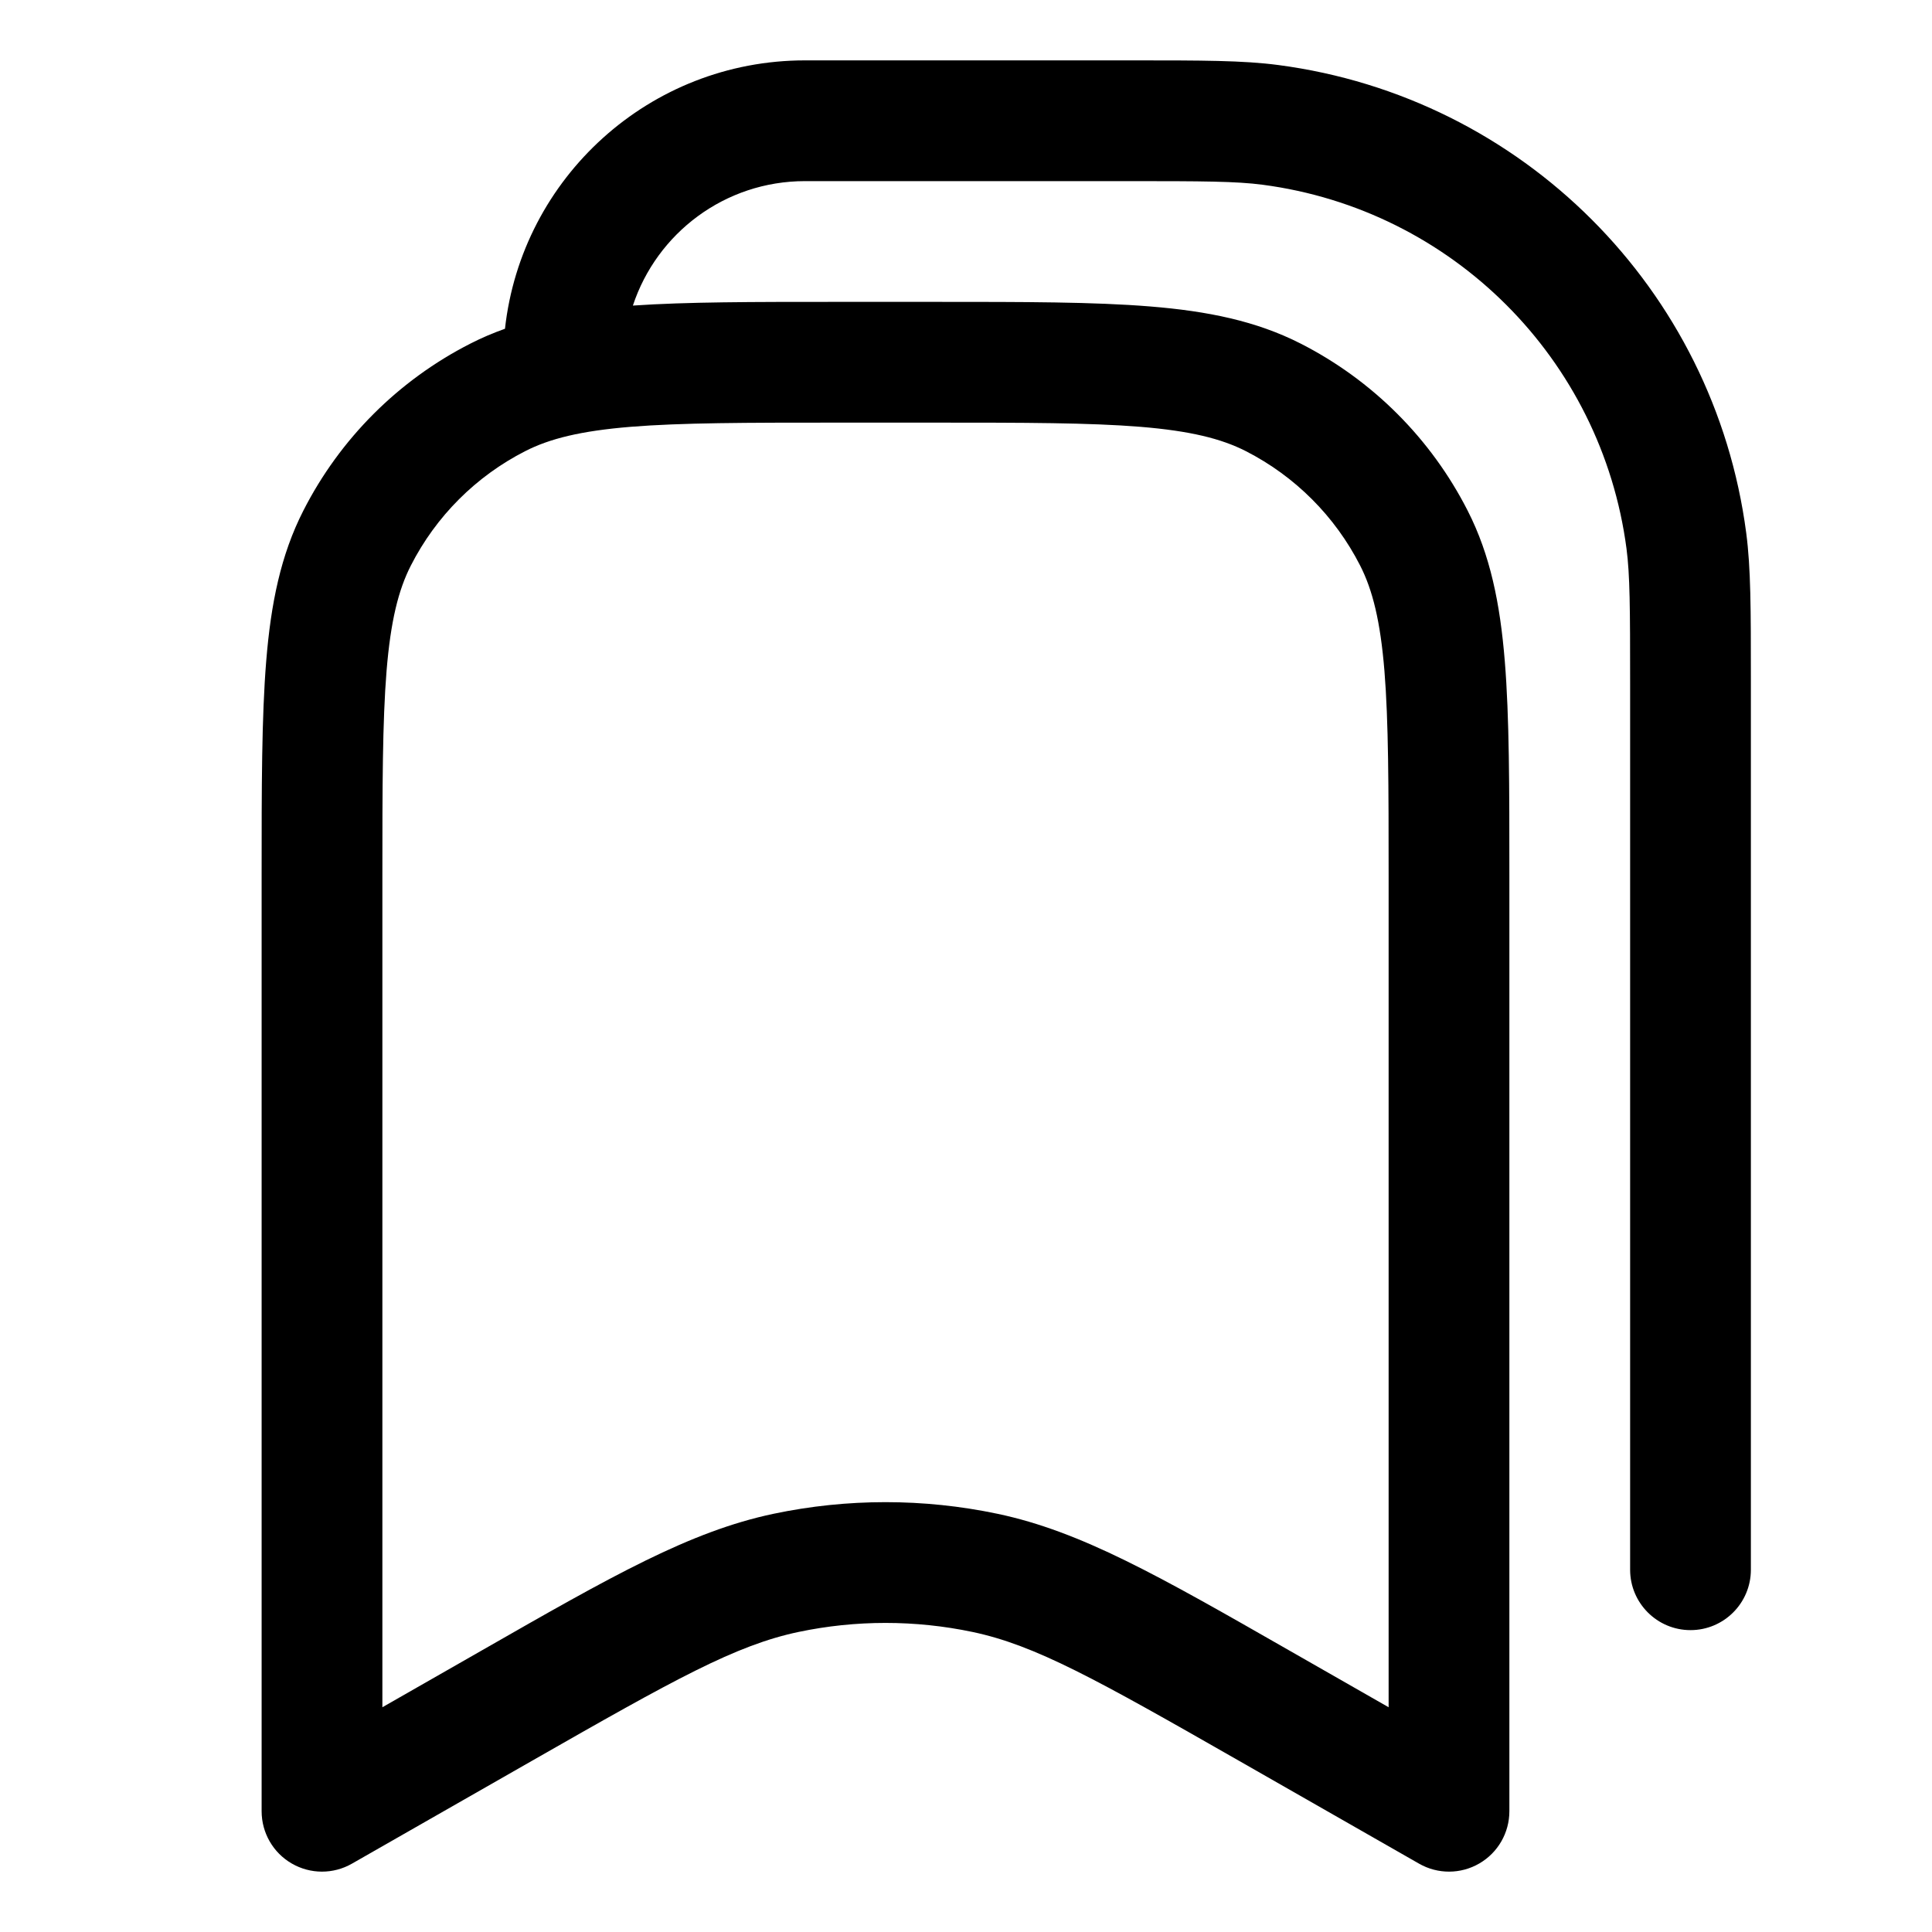 <svg width="24" height="24" viewBox="0 0 24 24" xmlns="http://www.w3.org/2000/svg">
<path fill-rule="evenodd" clip-rule="evenodd" d="M14 2.25C14.953 2.25 15.356 2.252 15.685 2.295C18.041 2.605 19.895 4.459 20.205 6.815C20.248 7.144 20.25 7.547 20.25 8.5V19.5C20.25 19.914 20.586 20.25 21 20.25C21.414 20.25 21.75 19.914 21.75 19.5L21.75 8.43C21.75 7.568 21.75 7.058 21.692 6.619C21.294 3.59 18.91 1.207 15.881 0.808C15.442 0.75 14.932 0.75 14.07 0.75L10 0.75C8.07 0.75 6.48 2.208 6.273 4.084C6.126 4.136 5.983 4.197 5.844 4.268C4.95 4.723 4.223 5.45 3.768 6.344C3.487 6.895 3.365 7.498 3.307 8.212C3.25 8.909 3.25 9.775 3.25 10.867V22.5C3.25 22.767 3.392 23.015 3.624 23.149C3.855 23.283 4.14 23.284 4.372 23.151L6.609 21.873C8.389 20.856 9.138 20.438 9.918 20.273C10.631 20.123 11.369 20.123 12.082 20.273C12.862 20.438 13.611 20.856 15.391 21.873L17.628 23.151C17.86 23.284 18.145 23.283 18.376 23.149C18.608 23.015 18.75 22.767 18.75 22.5V10.867C18.75 9.775 18.75 8.909 18.693 8.212C18.635 7.498 18.513 6.895 18.232 6.344C17.777 5.45 17.05 4.723 16.157 4.268C15.605 3.987 15.002 3.865 14.288 3.807C13.591 3.75 12.725 3.75 11.633 3.75H10.367C9.352 3.75 8.533 3.75 7.862 3.796C8.158 2.898 9.003 2.25 10 2.25H14ZM6.525 5.604C6.829 5.449 7.213 5.353 7.834 5.302C8.463 5.251 9.268 5.25 10.4 5.25H11.6C12.732 5.25 13.537 5.251 14.166 5.302C14.787 5.353 15.171 5.449 15.476 5.604C16.087 5.916 16.584 6.413 16.896 7.025C17.051 7.329 17.147 7.713 17.198 8.334C17.249 8.963 17.25 9.768 17.25 10.9V21.208L16.011 20.5C14.394 19.575 13.43 19.024 12.392 18.805C11.474 18.612 10.526 18.612 9.608 18.805C8.57 19.024 7.606 19.575 5.989 20.5L4.75 21.208V10.9C4.75 9.768 4.751 8.963 4.802 8.334C4.853 7.713 4.949 7.329 5.104 7.025C5.416 6.413 5.913 5.916 6.525 5.604Z"/>
</svg>
